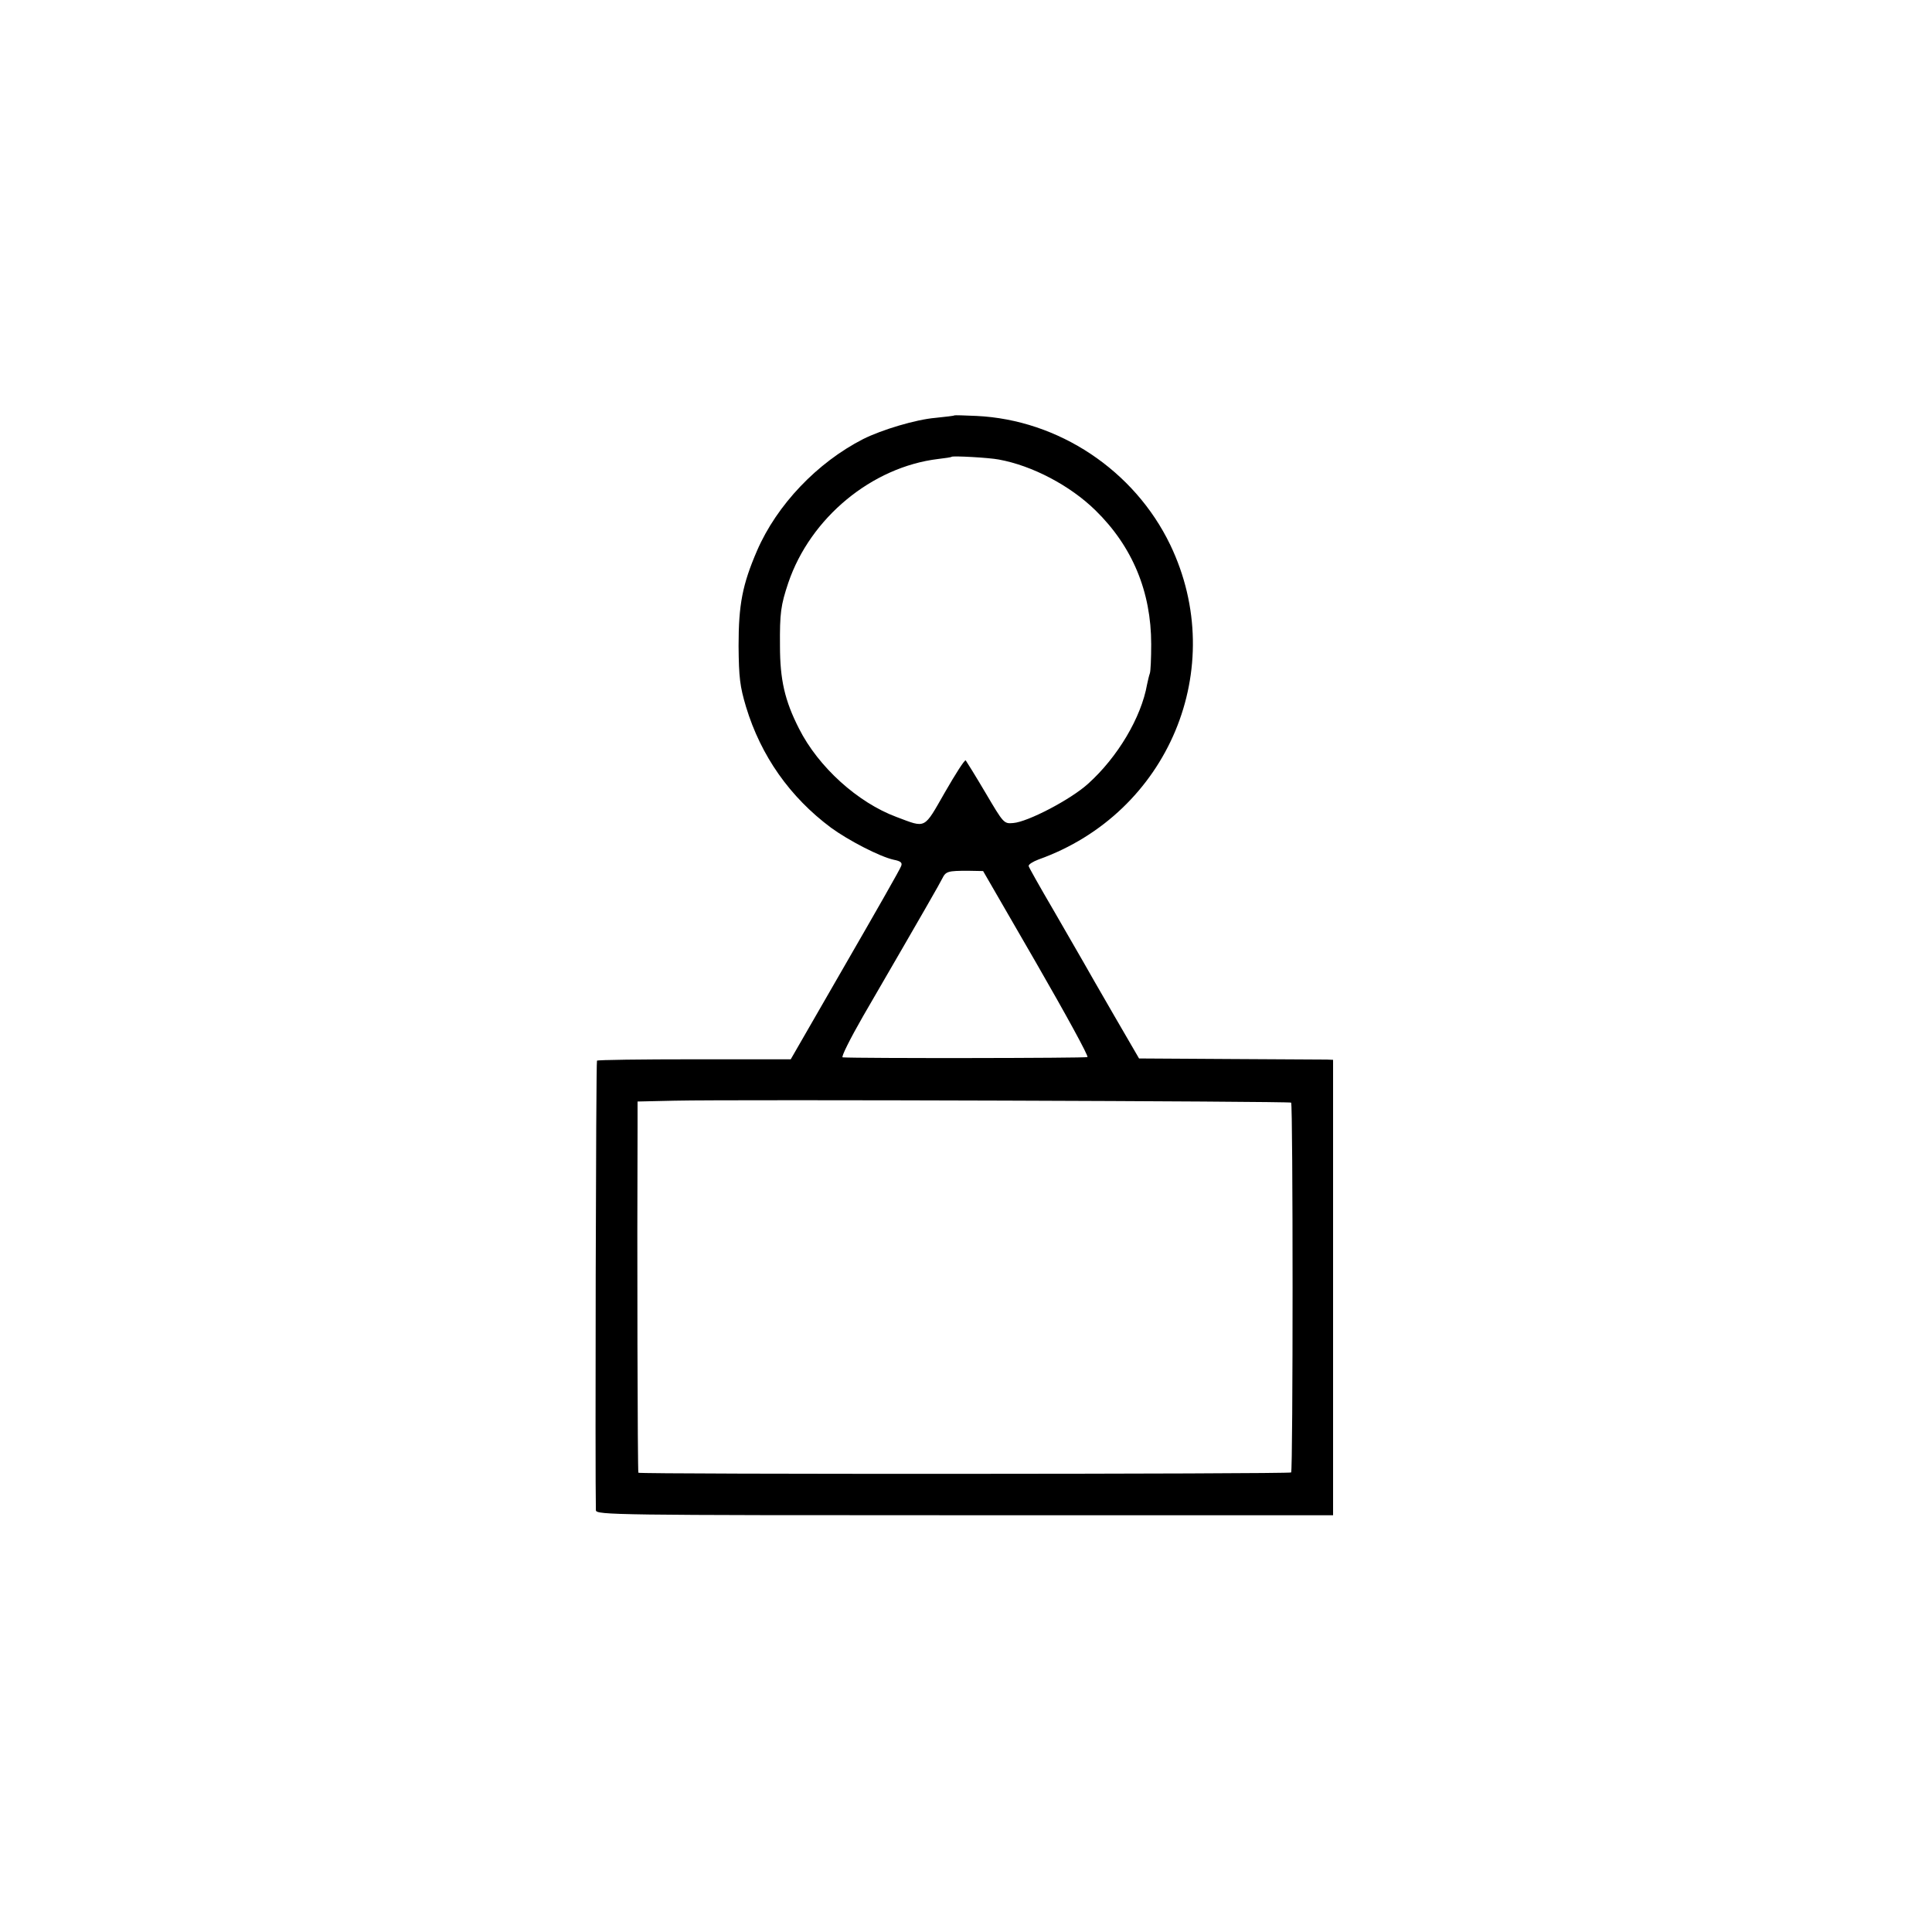 <?xml version="1.0" standalone="no"?>
<!DOCTYPE svg PUBLIC "-//W3C//DTD SVG 20010904//EN"
 "http://www.w3.org/TR/2001/REC-SVG-20010904/DTD/svg10.dtd">
<svg version="1.0" xmlns="http://www.w3.org/2000/svg"
 width="700pt" height="700pt" viewBox="0 0 700 700"
 preserveAspectRatio="xMidYMid meet">
<g transform="translate(0,700) scale(0.1,-0.1)"
fill="#000000" stroke="none">
<path d="M3458 5495 c-2 -2 -33 -5 -69 -9 -71 -6 -194 -43 -262 -77 -166 -85
-312 -238 -384 -404 -53 -123 -67 -195 -67 -345 1 -116 5 -147 27 -221 54
-178 159 -327 308 -438 63 -46 177 -105 227 -116 26 -5 32 -11 27 -23 -3 -10
-95 -171 -203 -358 l-197 -342 -348 0 c-191 0 -351 -2 -354 -5 -4 -4 -7 -1516
-4 -1629 1 -17 71 -18 1336 -18 l1335 0 0 825 0 825 -22 1 c-13 0 -171 1 -352
2 l-329 2 -90 155 c-49 85 -100 173 -112 195 -13 22 -62 107 -109 189 -48 82
-88 153 -89 158 -1 6 15 16 36 24 471 168 691 694 477 1140 -130 270 -405 453
-702 467 -43 2 -79 3 -80 2z m161 -160 c121 -22 258 -94 350 -184 134 -131
202 -295 202 -485 0 -50 -2 -99 -5 -106 -3 -8 -7 -26 -10 -40 -21 -119 -106
-263 -214 -360 -63 -57 -218 -138 -271 -142 -34 -3 -35 -1 -100 109 -36 61
-69 114 -72 118 -4 3 -37 -49 -75 -115 -78 -136 -67 -131 -176 -90 -140 52
-283 181 -353 320 -52 102 -69 178 -69 300 -1 119 3 147 30 228 80 236 303
420 543 449 25 3 47 6 49 8 5 4 135 -3 171 -10z m136 -1825 c106 -184 190
-337 185 -340 -6 -4 -831 -5 -887 -1 -6 1 27 67 74 149 235 405 277 479 287
499 13 26 20 28 94 28 l54 -1 193 -334z m923 -505 c7 -7 7 -1334 0 -1340 -6
-6 -2359 -7 -2365 -1 -3 3 -5 815 -3 1253 l0 92 133 3 c221 5 2230 -2 2235 -7z"/>
</g>
</svg>
